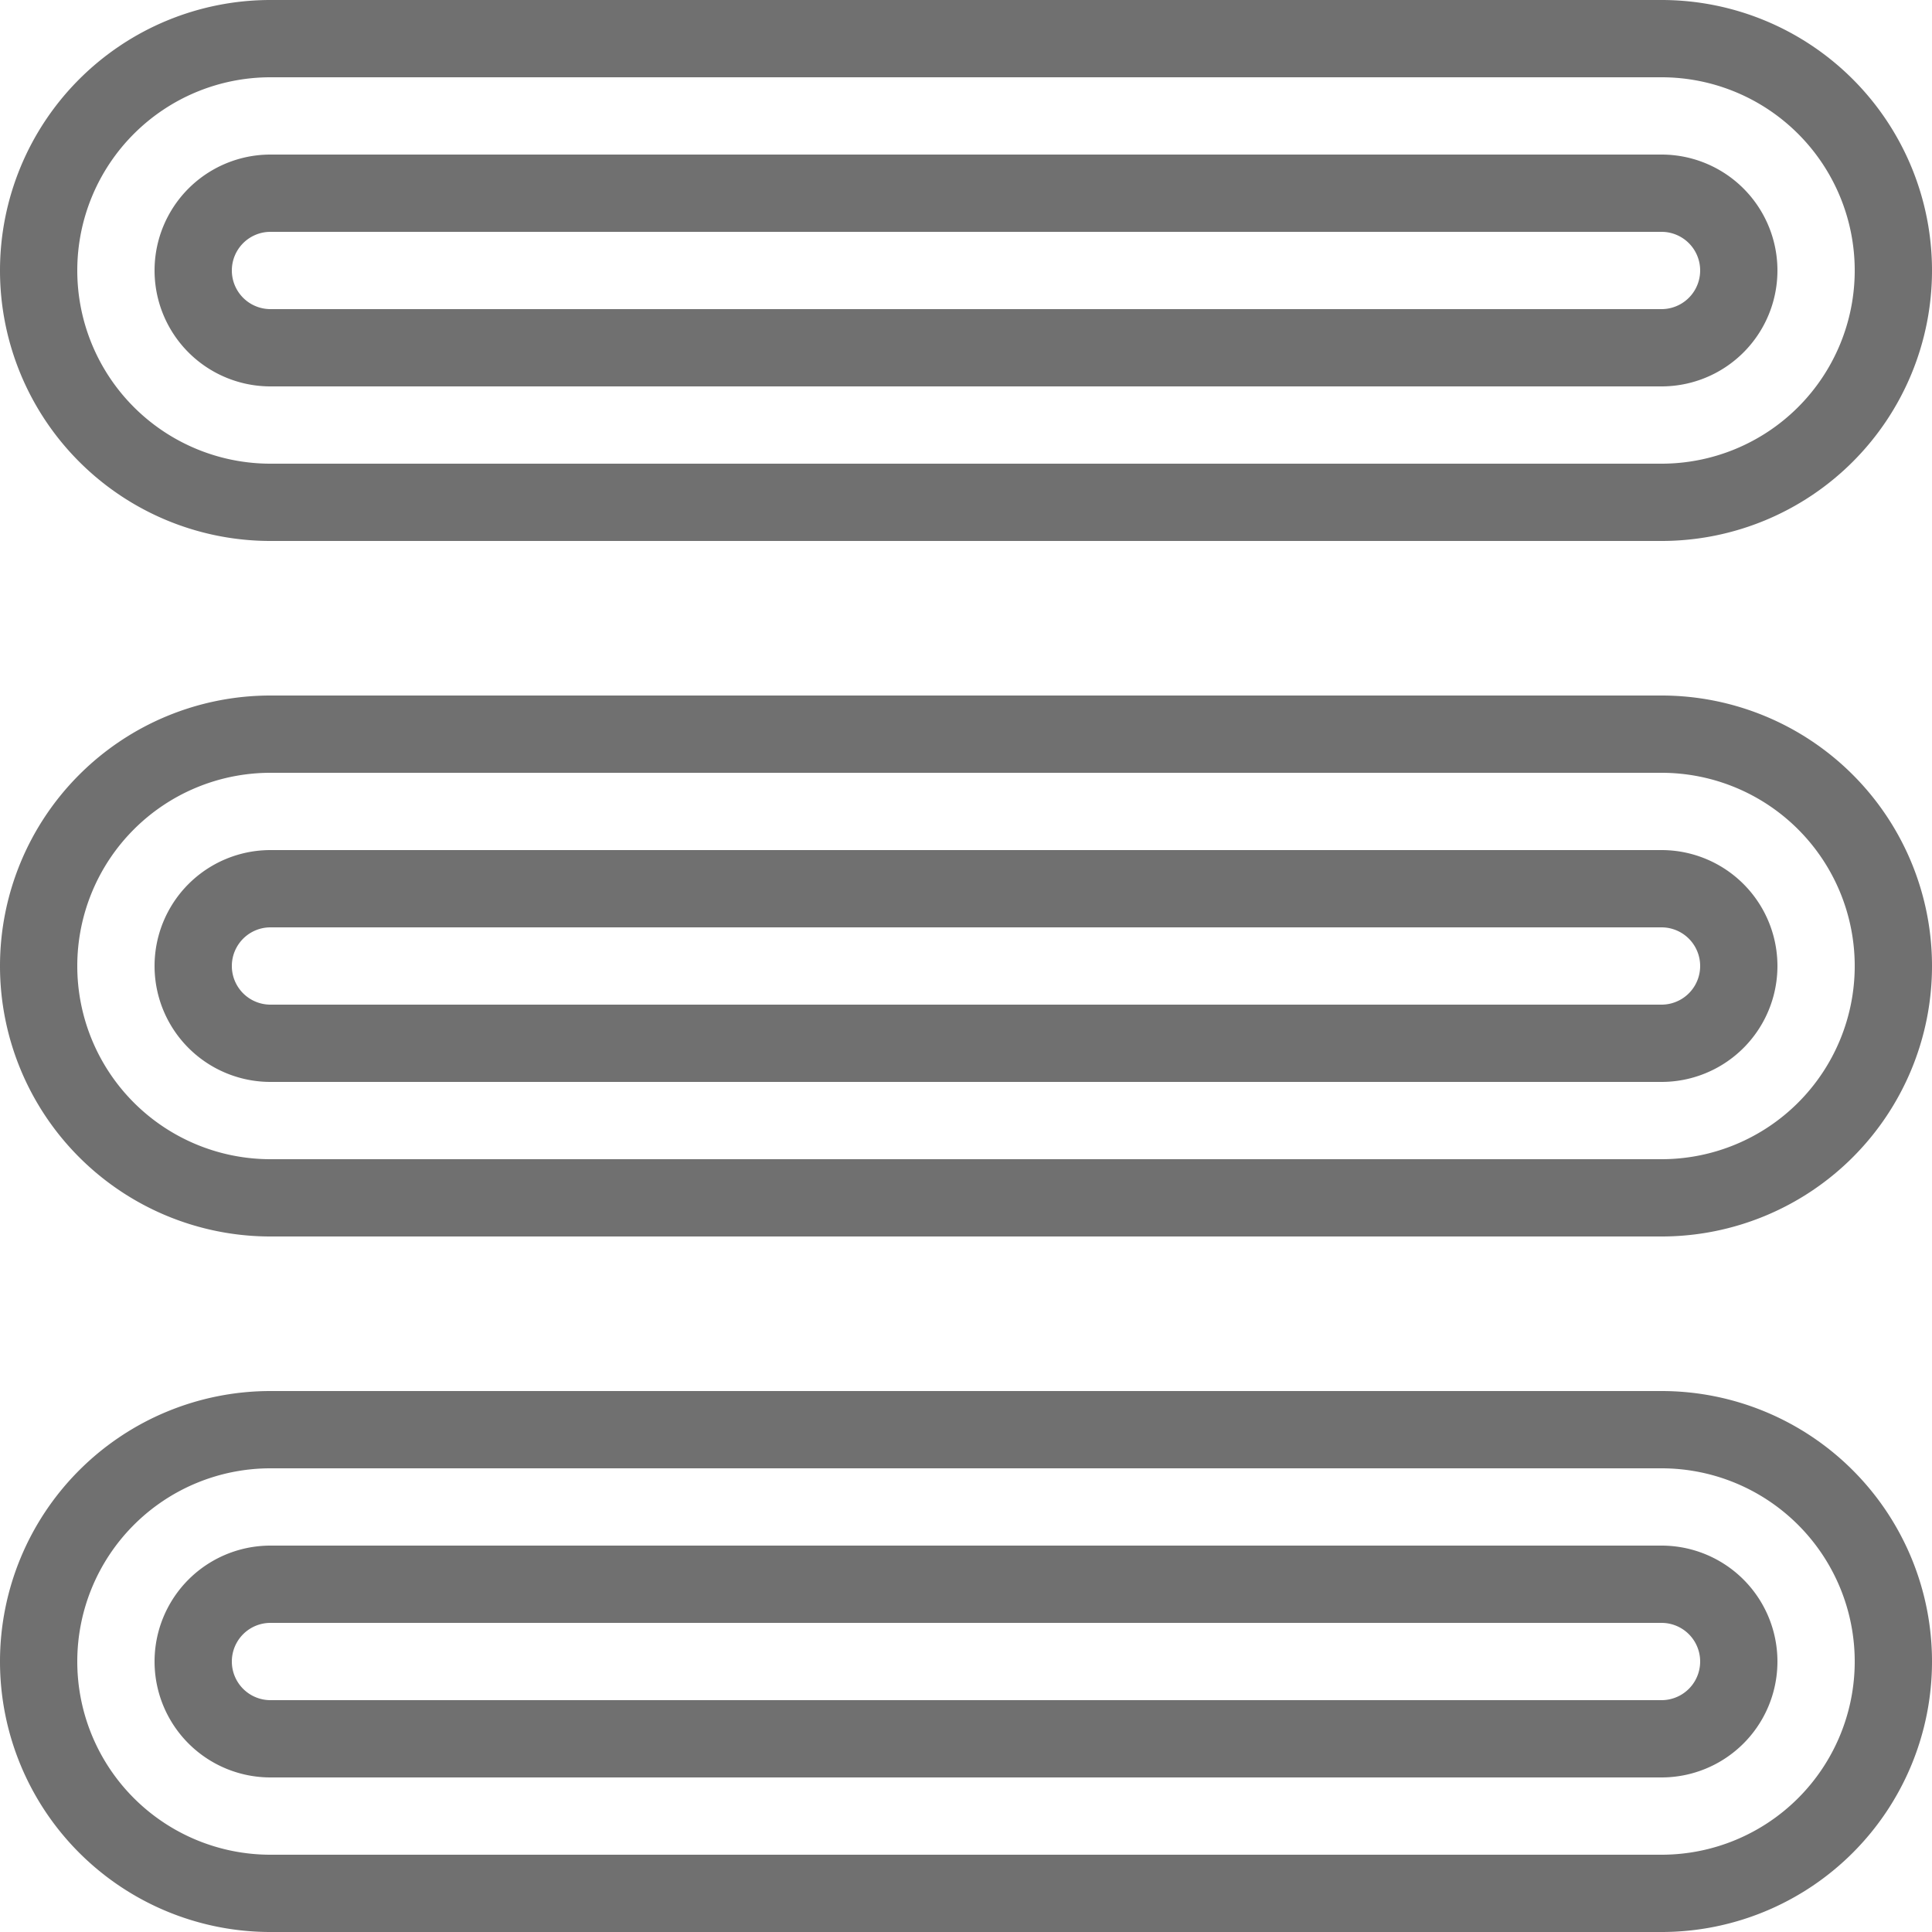 <svg xmlns="http://www.w3.org/2000/svg" width="25" height="25" viewBox="0 0 25 25">
  <g id="그룹_20383" data-name="그룹 20383" transform="translate(0.5 0.5)">
    <g id="그룹_19241" data-name="그룹 19241">
      <path id="패스_18471" data-name="패스 18471" d="M21,2a1,1,0,0,1,0,2H3A1,1,0,0,1,3,2Zm0-2H3A3,3,0,0,0,3,6H21a3,3,0,0,0,0-6" fill="none" stroke="#707070" stroke-width="1"/>
      <path id="패스_18472" data-name="패스 18472" d="M21,11a1,1,0,0,1,0,2H3a1,1,0,0,1,0-2Zm0-2H3a3,3,0,0,0,0,6H21a3,3,0,0,0,0-6" fill="none" stroke="#707070" stroke-width="1"/>
      <path id="패스_18473" data-name="패스 18473" d="M21,20a1,1,0,0,1,0,2H3a1,1,0,0,1,0-2Zm0-2H3a3,3,0,0,0,0,6H21a3,3,0,0,0,0-6" fill="none" stroke="#707070" stroke-width="1"/>
    </g>
  </g>
</svg>
